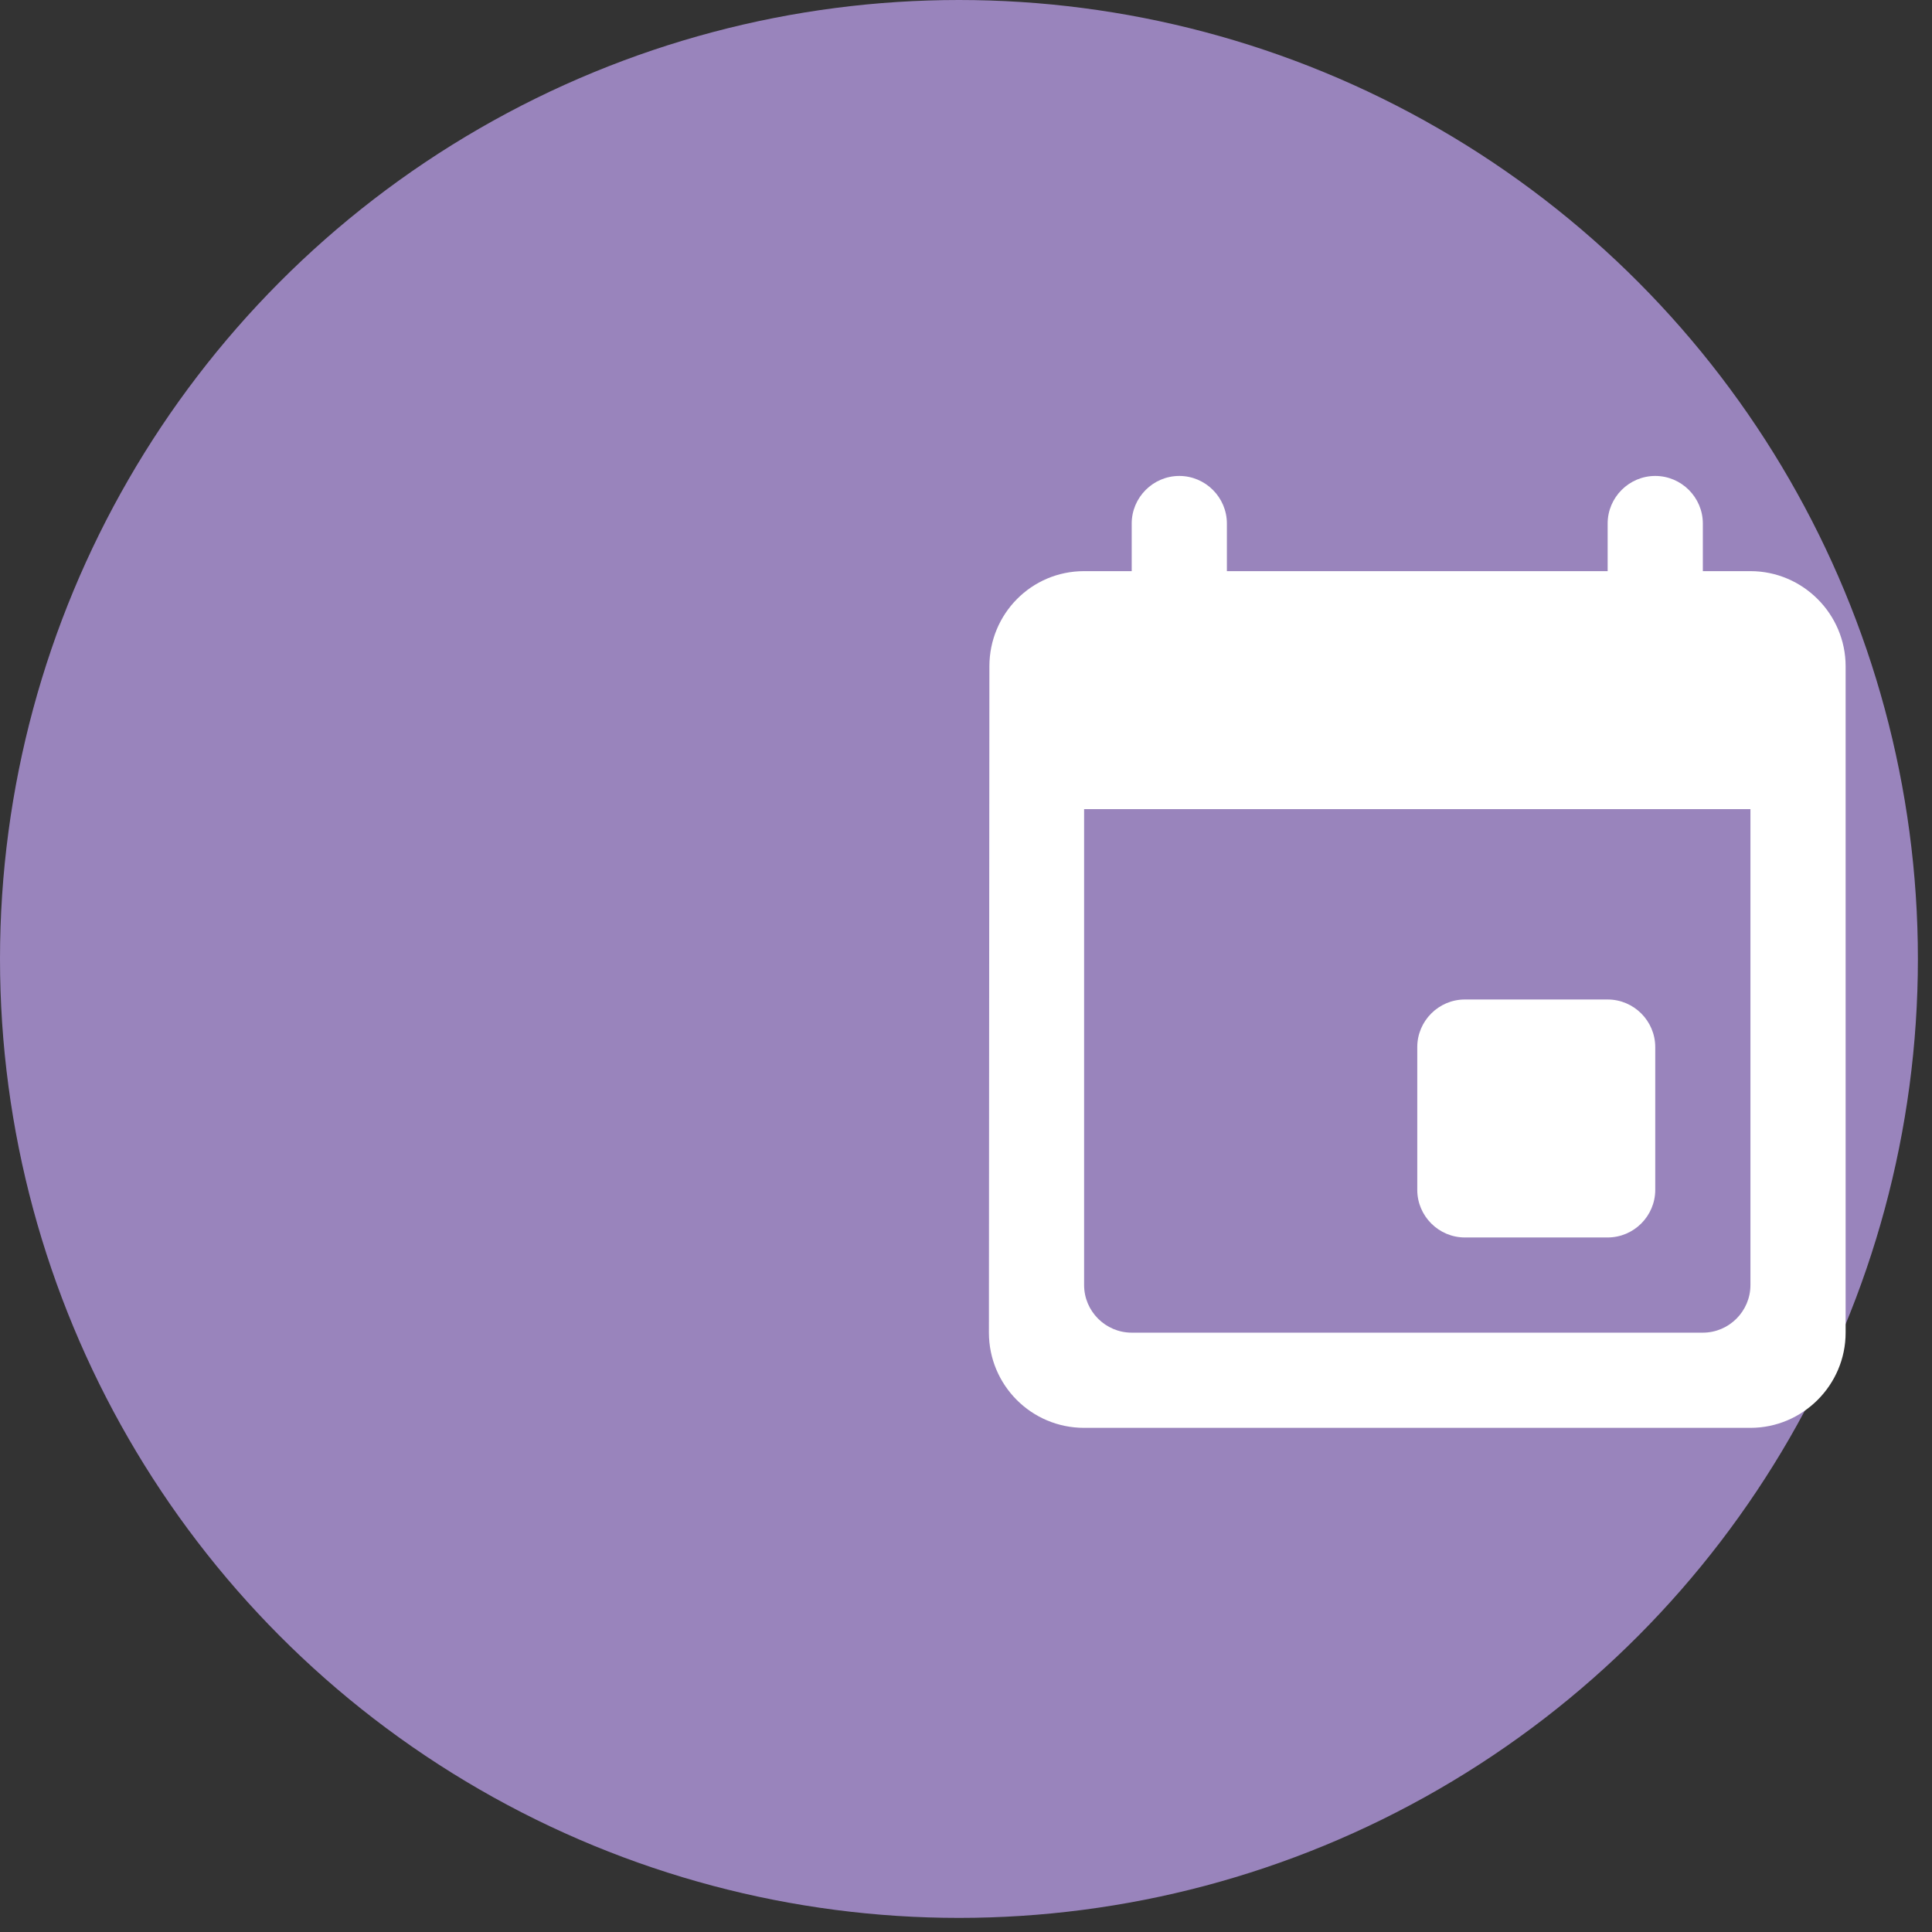 <svg width="137" height="137" viewBox="0 0 137 137" fill="none" xmlns="http://www.w3.org/2000/svg">

<rect x="0" y="0" width="137" height="137" fill="#333333" stroke="none"/>

<circle cx="68" cy="68" r="68" fill="#9984BC"/>
<path d="M114 70.875H103.875C102.019 70.875 100.5 72.394 100.5 74.25V84.375C100.5 86.231 102.019 87.75 103.875 87.75H114C115.856 87.75 117.375 86.231 117.375 84.375V74.25C117.375 72.394 115.856 70.875 114 70.875ZM114 37.125V40.5H87V37.125C87 35.269 85.481 33.75 83.625 33.75C81.769 33.75 80.25 35.269 80.25 37.125V40.5H76.875C73.129 40.5 70.159 43.538 70.159 47.25L70.125 94.5C70.125 98.213 73.129 101.25 76.875 101.25H124.125C127.838 101.25 130.875 98.213 130.875 94.5V47.25C130.875 43.538 127.838 40.5 124.125 40.5H120.75V37.125C120.75 35.269 119.231 33.75 117.375 33.75C115.519 33.75 114 35.269 114 37.125ZM120.75 94.5H80.25C78.394 94.5 76.875 92.981 76.875 91.125V57.375H124.125V91.125C124.125 92.981 122.606 94.5 120.75 94.5Z" fill="white"/>
</svg>
